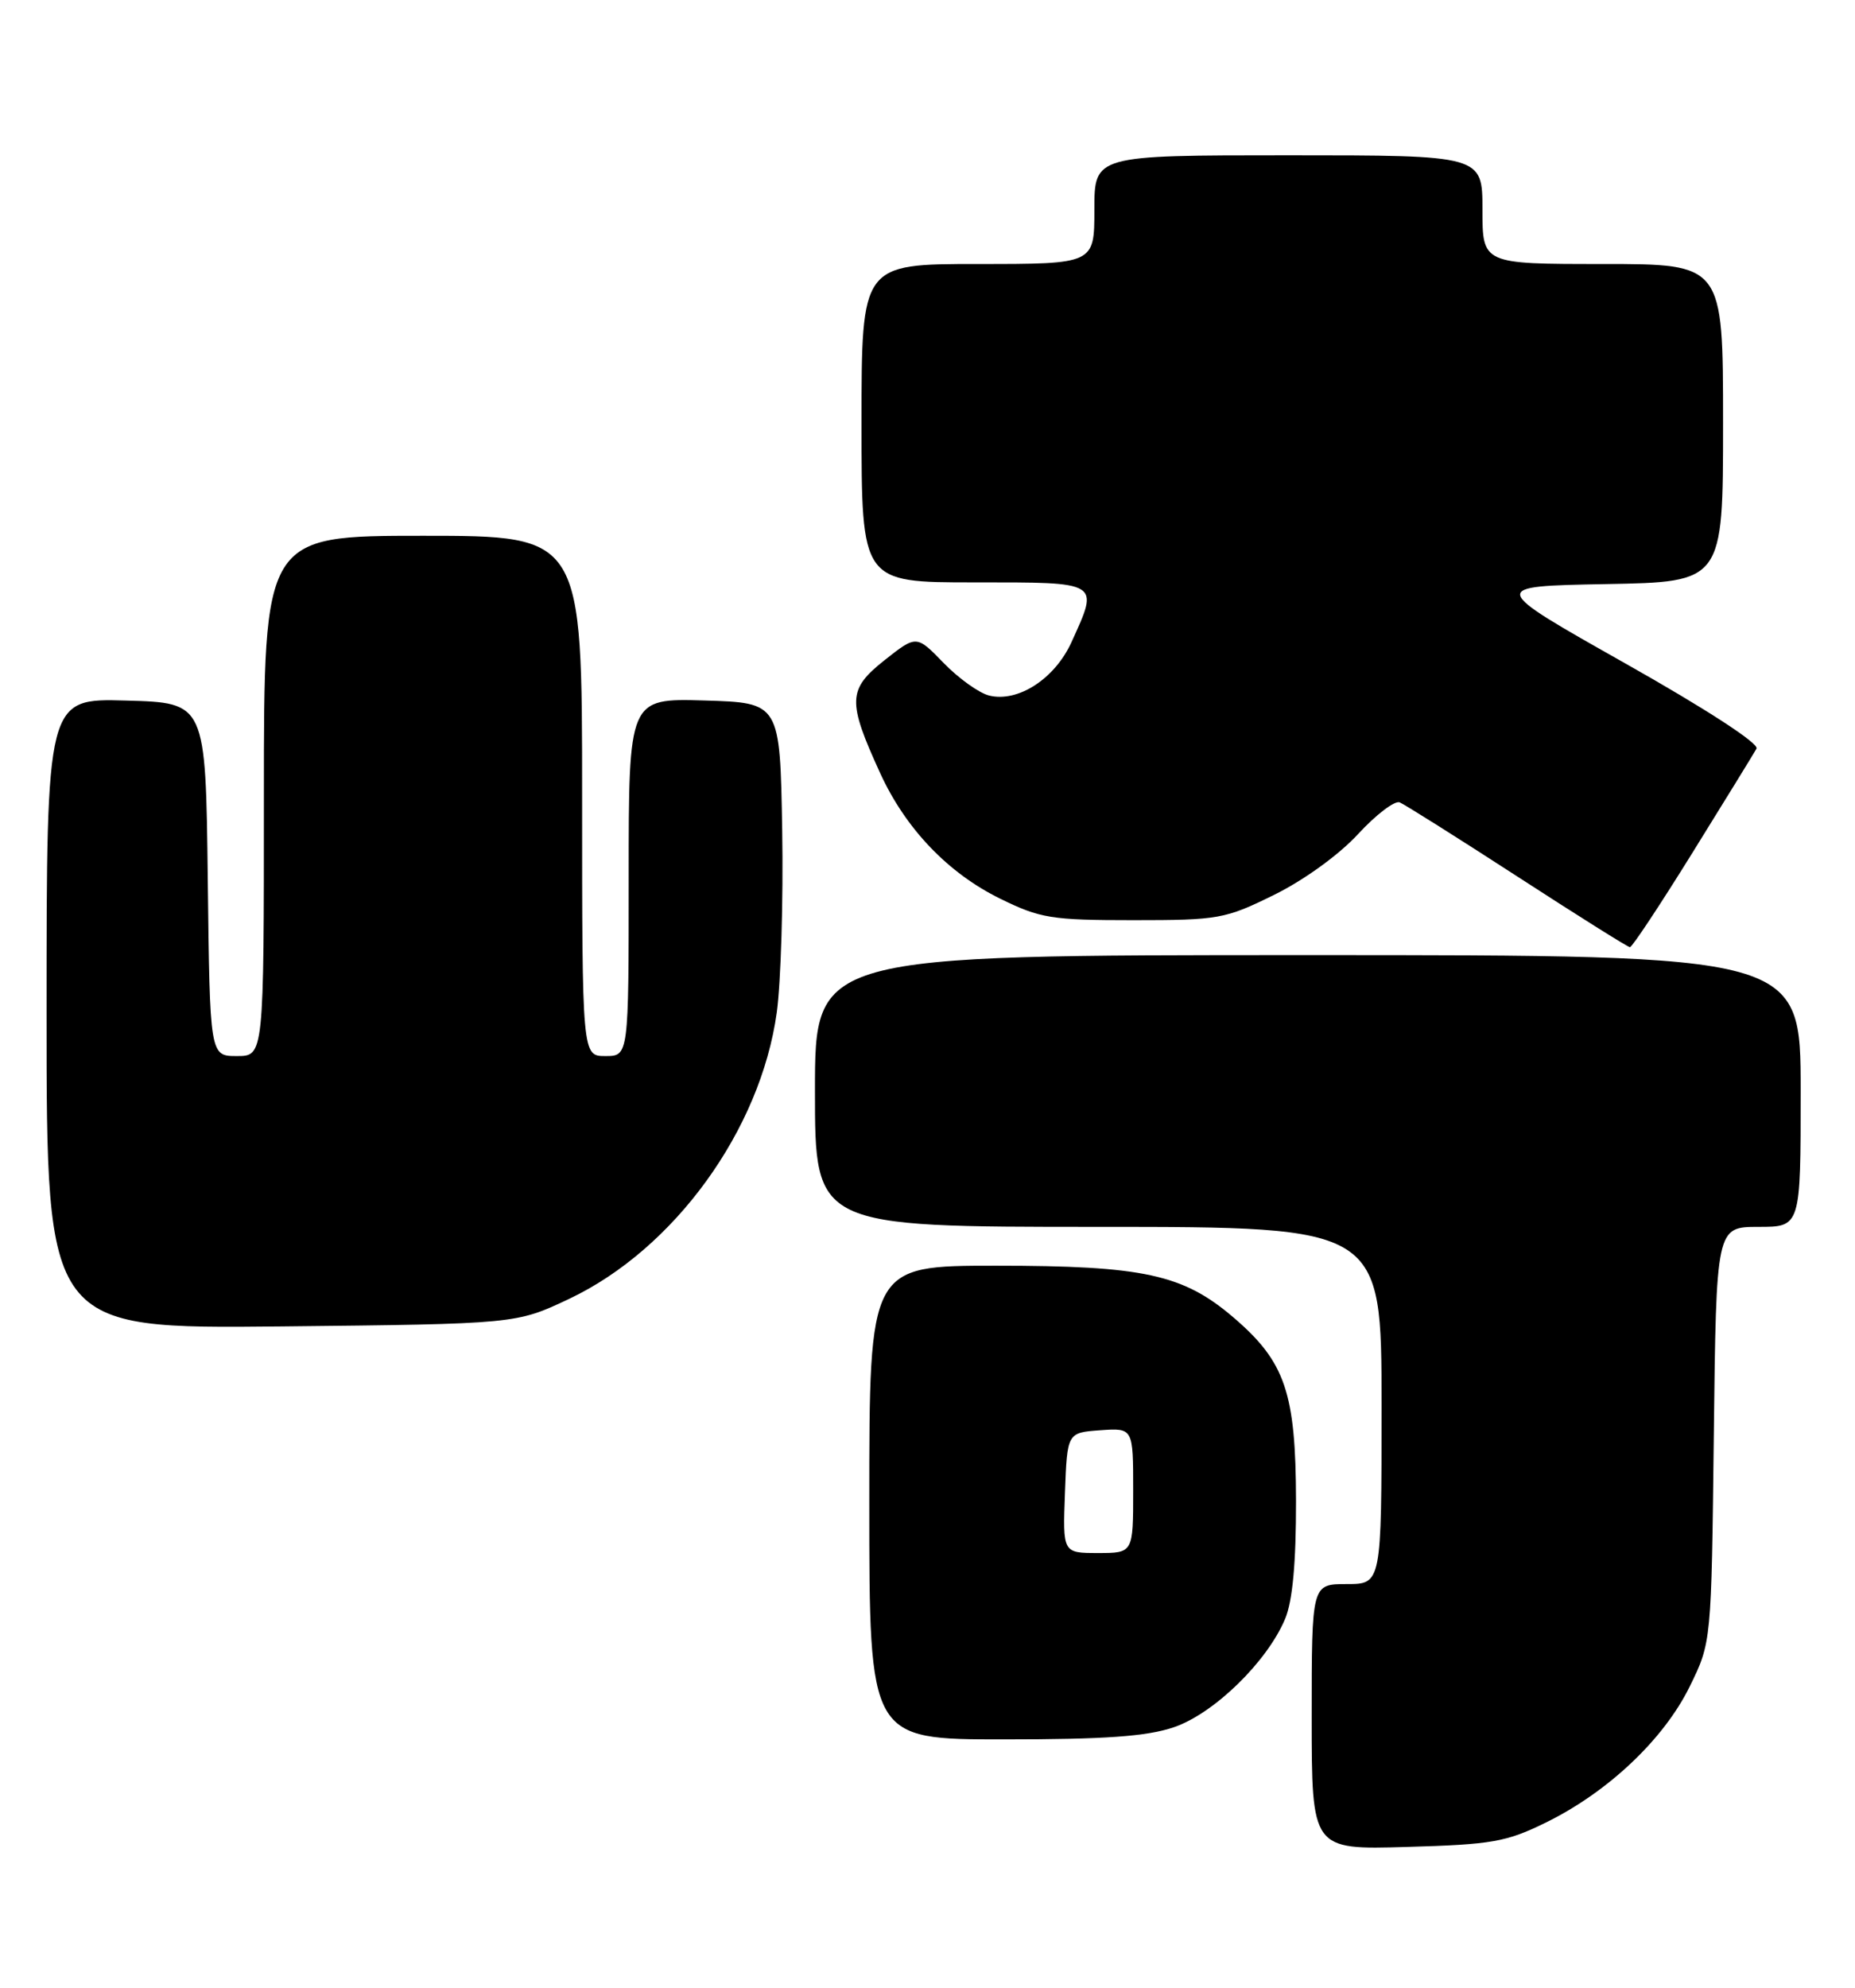 <?xml version="1.0" encoding="UTF-8" standalone="no"?>
<!DOCTYPE svg PUBLIC "-//W3C//DTD SVG 1.1//EN" "http://www.w3.org/Graphics/SVG/1.1/DTD/svg11.dtd" >
<svg xmlns="http://www.w3.org/2000/svg" xmlns:xlink="http://www.w3.org/1999/xlink" version="1.1" viewBox="0 0 239 256">
 <g >
 <path fill="currentColor"
d=" M 199.19 234.70 C 207.18 230.78 214.37 223.98 217.70 217.20 C 220.50 211.50 220.50 211.50 220.81 184.75 C 221.12 158.00 221.12 158.00 226.56 158.00 C 232.00 158.00 232.00 158.00 232.00 140.50 C 232.00 123.00 232.00 123.00 168.50 123.00 C 105.00 123.00 105.00 123.00 105.00 140.50 C 105.00 158.00 105.00 158.00 141.50 158.00 C 178.00 158.00 178.00 158.00 178.00 181.00 C 178.00 204.00 178.00 204.00 173.50 204.00 C 169.00 204.00 169.00 204.00 169.00 221.10 C 169.00 238.21 169.00 238.21 181.25 237.85 C 192.24 237.54 194.09 237.21 199.19 234.70 Z  M 151.26 222.43 C 156.43 220.66 163.26 214.00 165.58 208.47 C 166.54 206.17 166.99 201.26 166.98 193.28 C 166.95 179.35 165.60 175.38 158.93 169.67 C 152.44 164.11 147.33 163.00 128.32 163.00 C 112.00 163.00 112.00 163.00 112.00 193.50 C 112.00 224.00 112.00 224.00 129.32 224.00 C 142.46 224.00 147.76 223.62 151.26 222.43 Z  M 73.35 167.26 C 86.88 160.85 97.98 145.53 100.08 130.39 C 100.61 126.53 100.93 115.98 100.78 106.94 C 100.50 90.50 100.50 90.50 90.75 90.21 C 81.00 89.93 81.00 89.93 81.00 112.96 C 81.00 136.00 81.00 136.00 78.00 136.00 C 75.00 136.00 75.00 136.00 75.00 102.50 C 75.00 69.00 75.00 69.00 54.50 69.00 C 34.00 69.00 34.00 69.00 34.00 102.50 C 34.00 136.00 34.00 136.00 30.52 136.00 C 27.04 136.00 27.04 136.00 26.77 113.25 C 26.50 90.50 26.50 90.50 16.25 90.22 C 6.00 89.93 6.00 89.93 6.00 130.53 C 6.00 171.13 6.00 171.13 36.25 170.82 C 66.50 170.50 66.50 170.50 73.35 167.26 Z  M 218.10 109.75 C 222.28 103.01 225.98 97.01 226.31 96.41 C 226.68 95.76 219.79 91.29 209.36 85.41 C 191.79 75.50 191.79 75.50 206.90 75.22 C 222.00 74.95 222.00 74.95 222.00 54.47 C 222.00 34.00 222.00 34.00 206.50 34.00 C 191.00 34.00 191.00 34.00 191.00 27.00 C 191.00 20.00 191.00 20.00 166.00 20.00 C 141.00 20.00 141.00 20.00 141.00 27.00 C 141.00 34.00 141.00 34.00 126.00 34.00 C 111.00 34.00 111.00 34.00 111.00 54.50 C 111.00 75.00 111.00 75.00 125.50 75.00 C 141.88 75.00 141.62 74.84 138.06 82.68 C 135.91 87.42 131.15 90.50 127.43 89.57 C 126.14 89.25 123.50 87.36 121.58 85.38 C 118.08 81.77 118.08 81.77 113.94 85.04 C 109.22 88.79 109.16 90.30 113.40 99.56 C 116.67 106.71 122.14 112.43 128.84 115.72 C 134.03 118.27 135.45 118.50 146.02 118.50 C 157.00 118.50 157.85 118.35 164.14 115.25 C 167.97 113.37 172.52 110.08 174.96 107.43 C 177.28 104.91 179.70 103.07 180.34 103.33 C 180.98 103.60 187.80 107.89 195.50 112.88 C 203.20 117.87 209.72 121.97 210.00 121.98 C 210.28 121.99 213.92 116.49 218.10 109.75 Z  M 137.21 192.25 C 137.50 184.50 137.50 184.50 141.75 184.19 C 146.00 183.89 146.00 183.89 146.00 191.94 C 146.00 200.00 146.00 200.00 141.46 200.00 C 136.92 200.00 136.92 200.00 137.21 192.25 Z "/>
</g>
</svg>
